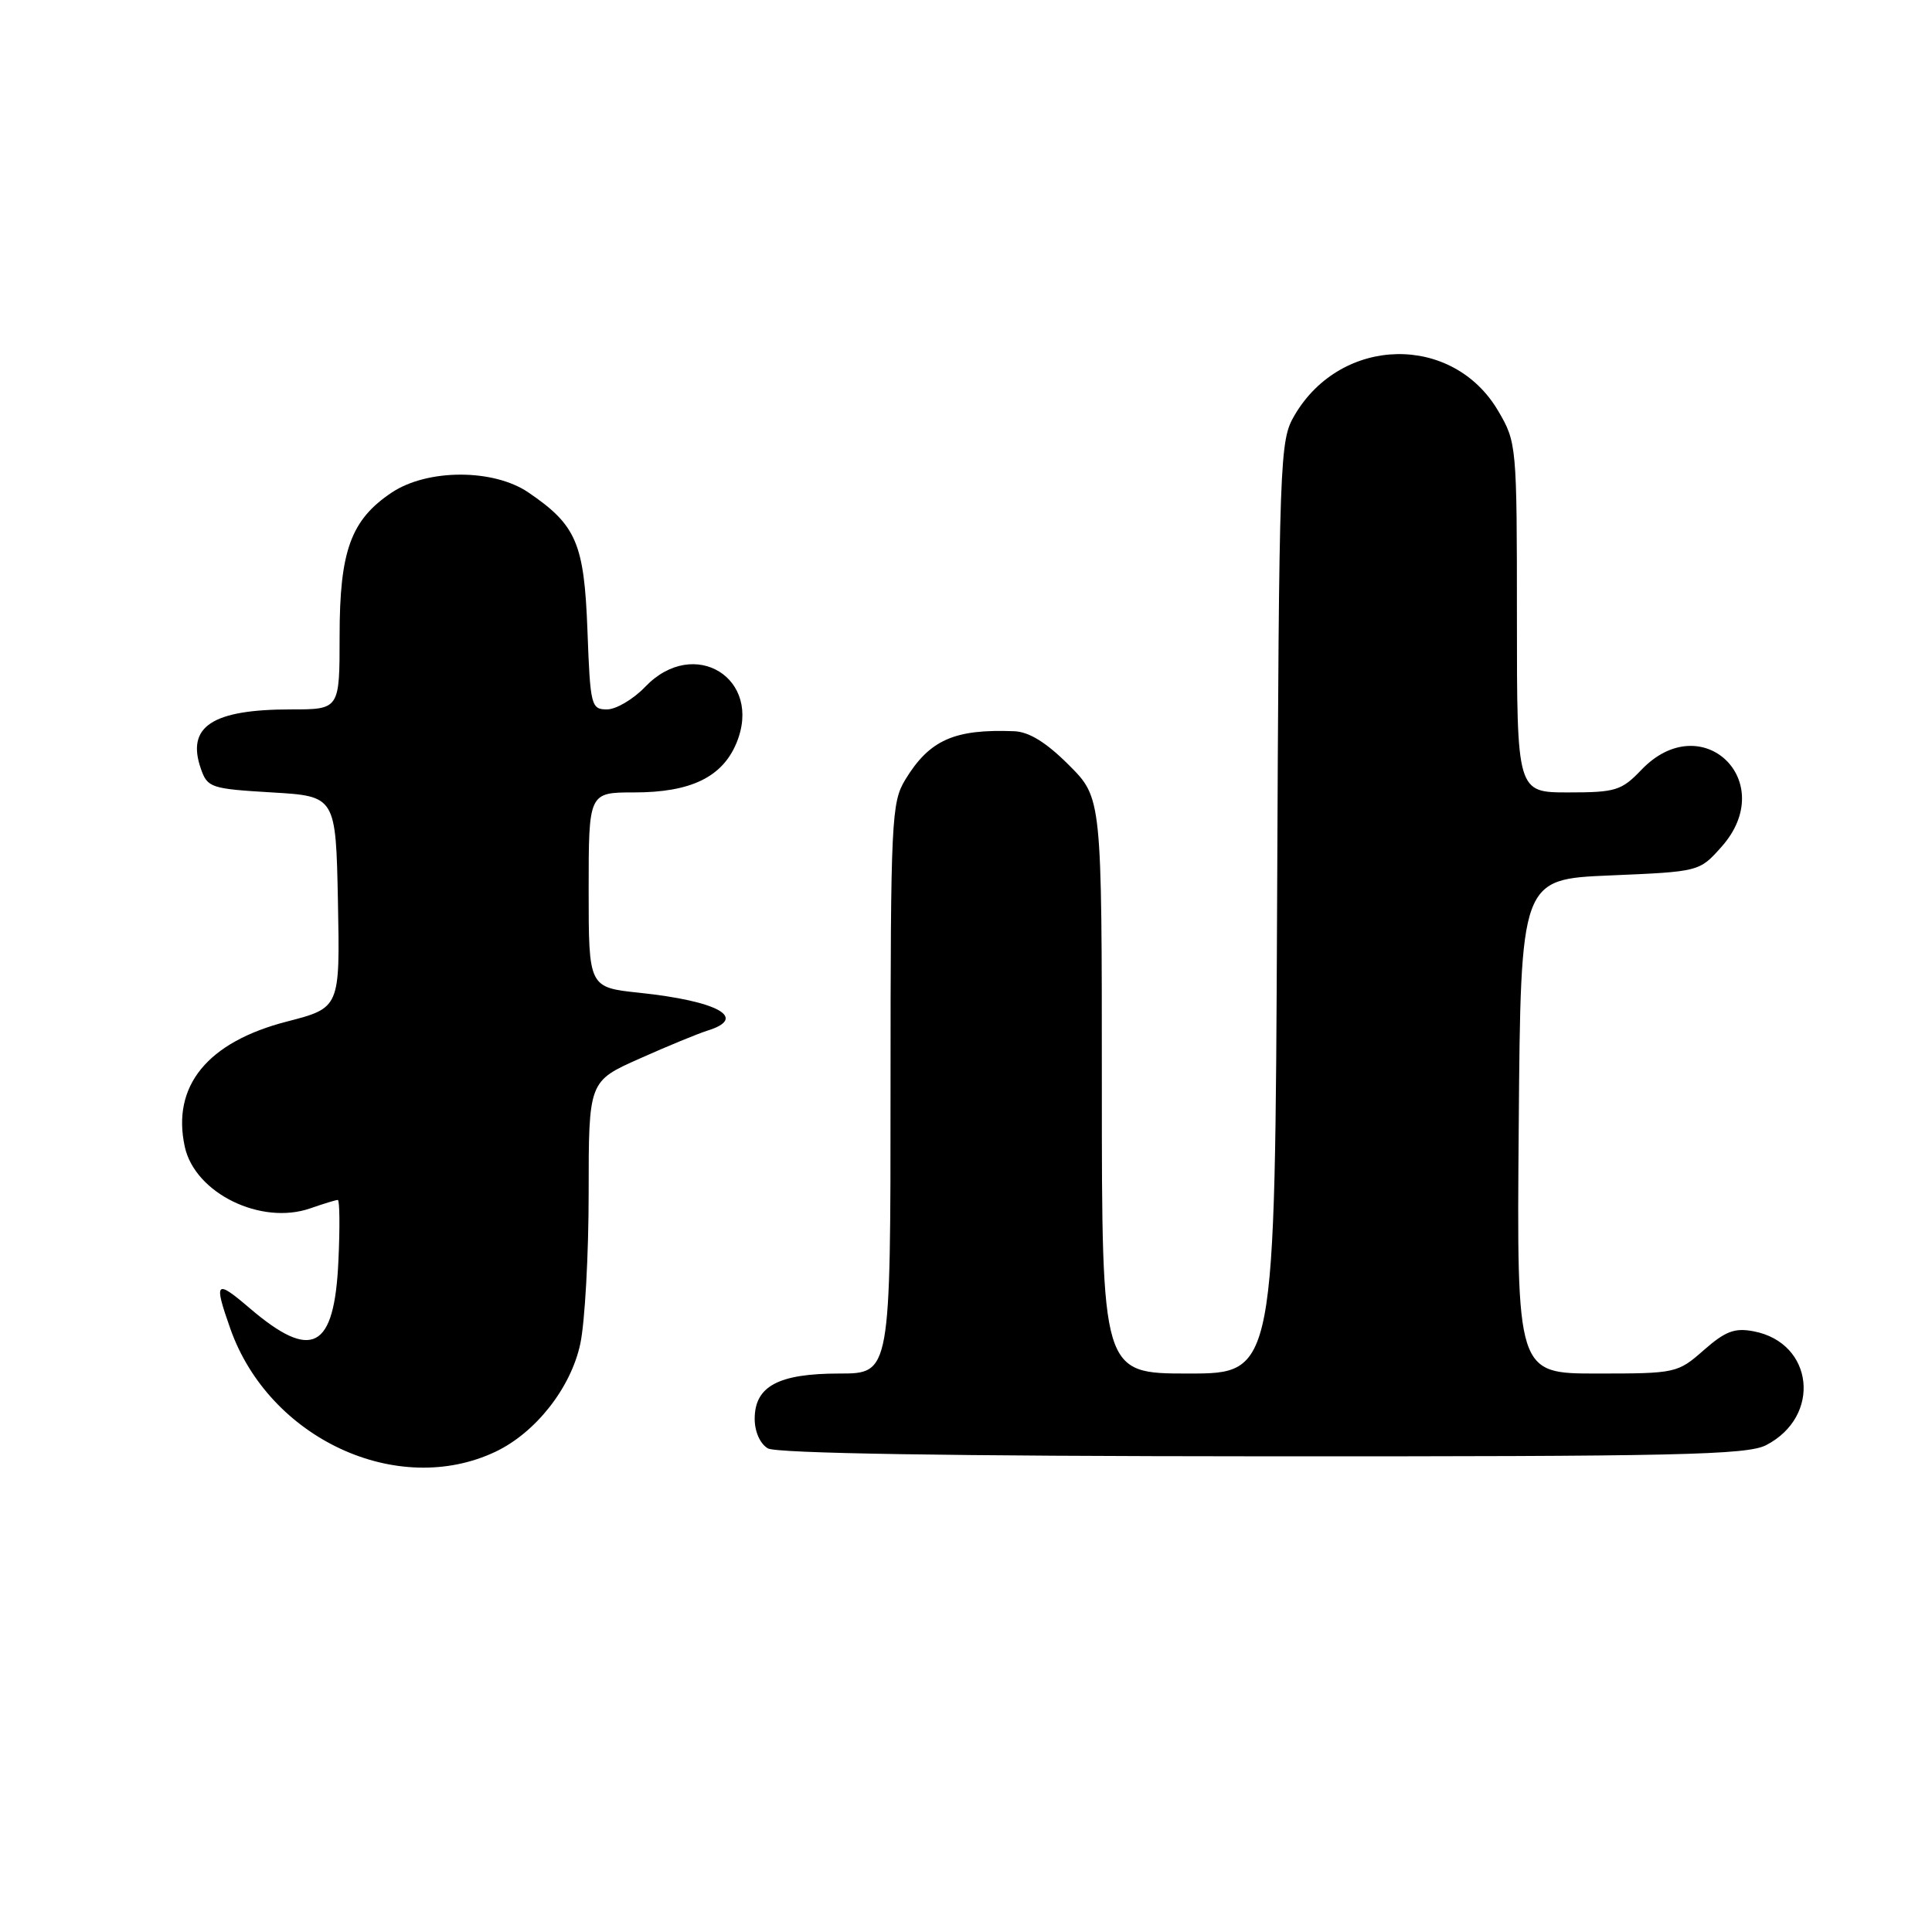 <?xml version="1.0" encoding="UTF-8" standalone="no"?>
<!DOCTYPE svg PUBLIC "-//W3C//DTD SVG 1.1//EN" "http://www.w3.org/Graphics/SVG/1.1/DTD/svg11.dtd" >
<svg xmlns="http://www.w3.org/2000/svg" xmlns:xlink="http://www.w3.org/1999/xlink" version="1.1" viewBox="0 0 256 256">
 <g >
 <path fill="currentColor"
d=" M 65.66 192.36 C 70.98 189.83 75.64 183.91 76.89 178.07 C 77.50 175.23 78.00 166.23 78.00 158.08 C 78.00 143.27 78.00 143.27 84.75 140.27 C 88.46 138.61 92.51 136.95 93.75 136.56 C 99.16 134.88 95.15 132.65 84.75 131.55 C 78.00 130.84 78.00 130.84 78.00 117.92 C 78.00 105.00 78.00 105.00 84.05 105.00 C 91.51 105.00 95.69 102.98 97.57 98.49 C 101.15 89.92 91.98 84.23 85.50 91.00 C 83.92 92.65 81.64 94.00 80.43 94.00 C 78.33 94.00 78.21 93.53 77.84 83.54 C 77.41 72.00 76.38 69.58 70.01 65.25 C 65.38 62.10 56.63 62.11 51.90 65.27 C 46.50 68.88 45.00 72.99 45.00 84.25 C 45.00 94.00 45.00 94.00 38.57 94.00 C 28.10 94.00 24.66 96.27 26.62 101.87 C 27.49 104.37 27.95 104.52 36.02 105.00 C 44.50 105.50 44.50 105.50 44.78 119.52 C 45.05 133.54 45.05 133.54 38.02 135.36 C 27.48 138.07 22.72 143.91 24.49 151.97 C 25.84 158.11 34.59 162.39 41.12 160.11 C 42.87 159.50 44.50 159.00 44.76 159.00 C 45.01 159.00 45.05 162.64 44.84 167.09 C 44.31 178.83 41.34 180.40 33.06 173.32 C 28.57 169.48 28.30 169.77 30.52 176.06 C 35.66 190.63 52.67 198.52 65.66 192.36 Z  M 234.02 191.49 C 241.39 187.68 240.34 177.94 232.39 176.41 C 229.86 175.92 228.63 176.38 225.76 178.90 C 222.29 181.95 222.06 182.00 211.60 182.00 C 200.97 182.00 200.97 182.00 201.24 149.25 C 201.50 116.50 201.50 116.50 213.34 116.00 C 225.17 115.50 225.17 115.50 228.09 112.23 C 235.82 103.57 225.53 93.62 217.50 102.00 C 214.86 104.76 214.08 105.00 207.81 105.00 C 201.00 105.00 201.00 105.00 201.00 81.84 C 201.00 59.02 200.96 58.61 198.53 54.47 C 192.50 44.17 177.74 44.47 171.55 55.00 C 169.55 58.41 169.49 60.02 169.22 120.25 C 168.94 182.00 168.94 182.00 157.47 182.00 C 146.00 182.00 146.00 182.00 146.00 143.87 C 146.00 105.74 146.00 105.74 141.63 101.37 C 138.63 98.37 136.36 96.97 134.38 96.89 C 126.45 96.58 123.16 98.05 119.96 103.30 C 118.12 106.32 118.01 108.60 118.00 144.25 C 118.00 182.00 118.00 182.00 111.22 182.00 C 103.14 182.00 100.00 183.68 100.00 188.01 C 100.00 189.71 100.72 191.32 101.75 191.92 C 102.89 192.58 125.83 192.95 167.30 192.97 C 222.29 193.00 231.50 192.79 234.02 191.49 Z "/>
</g>
</svg>